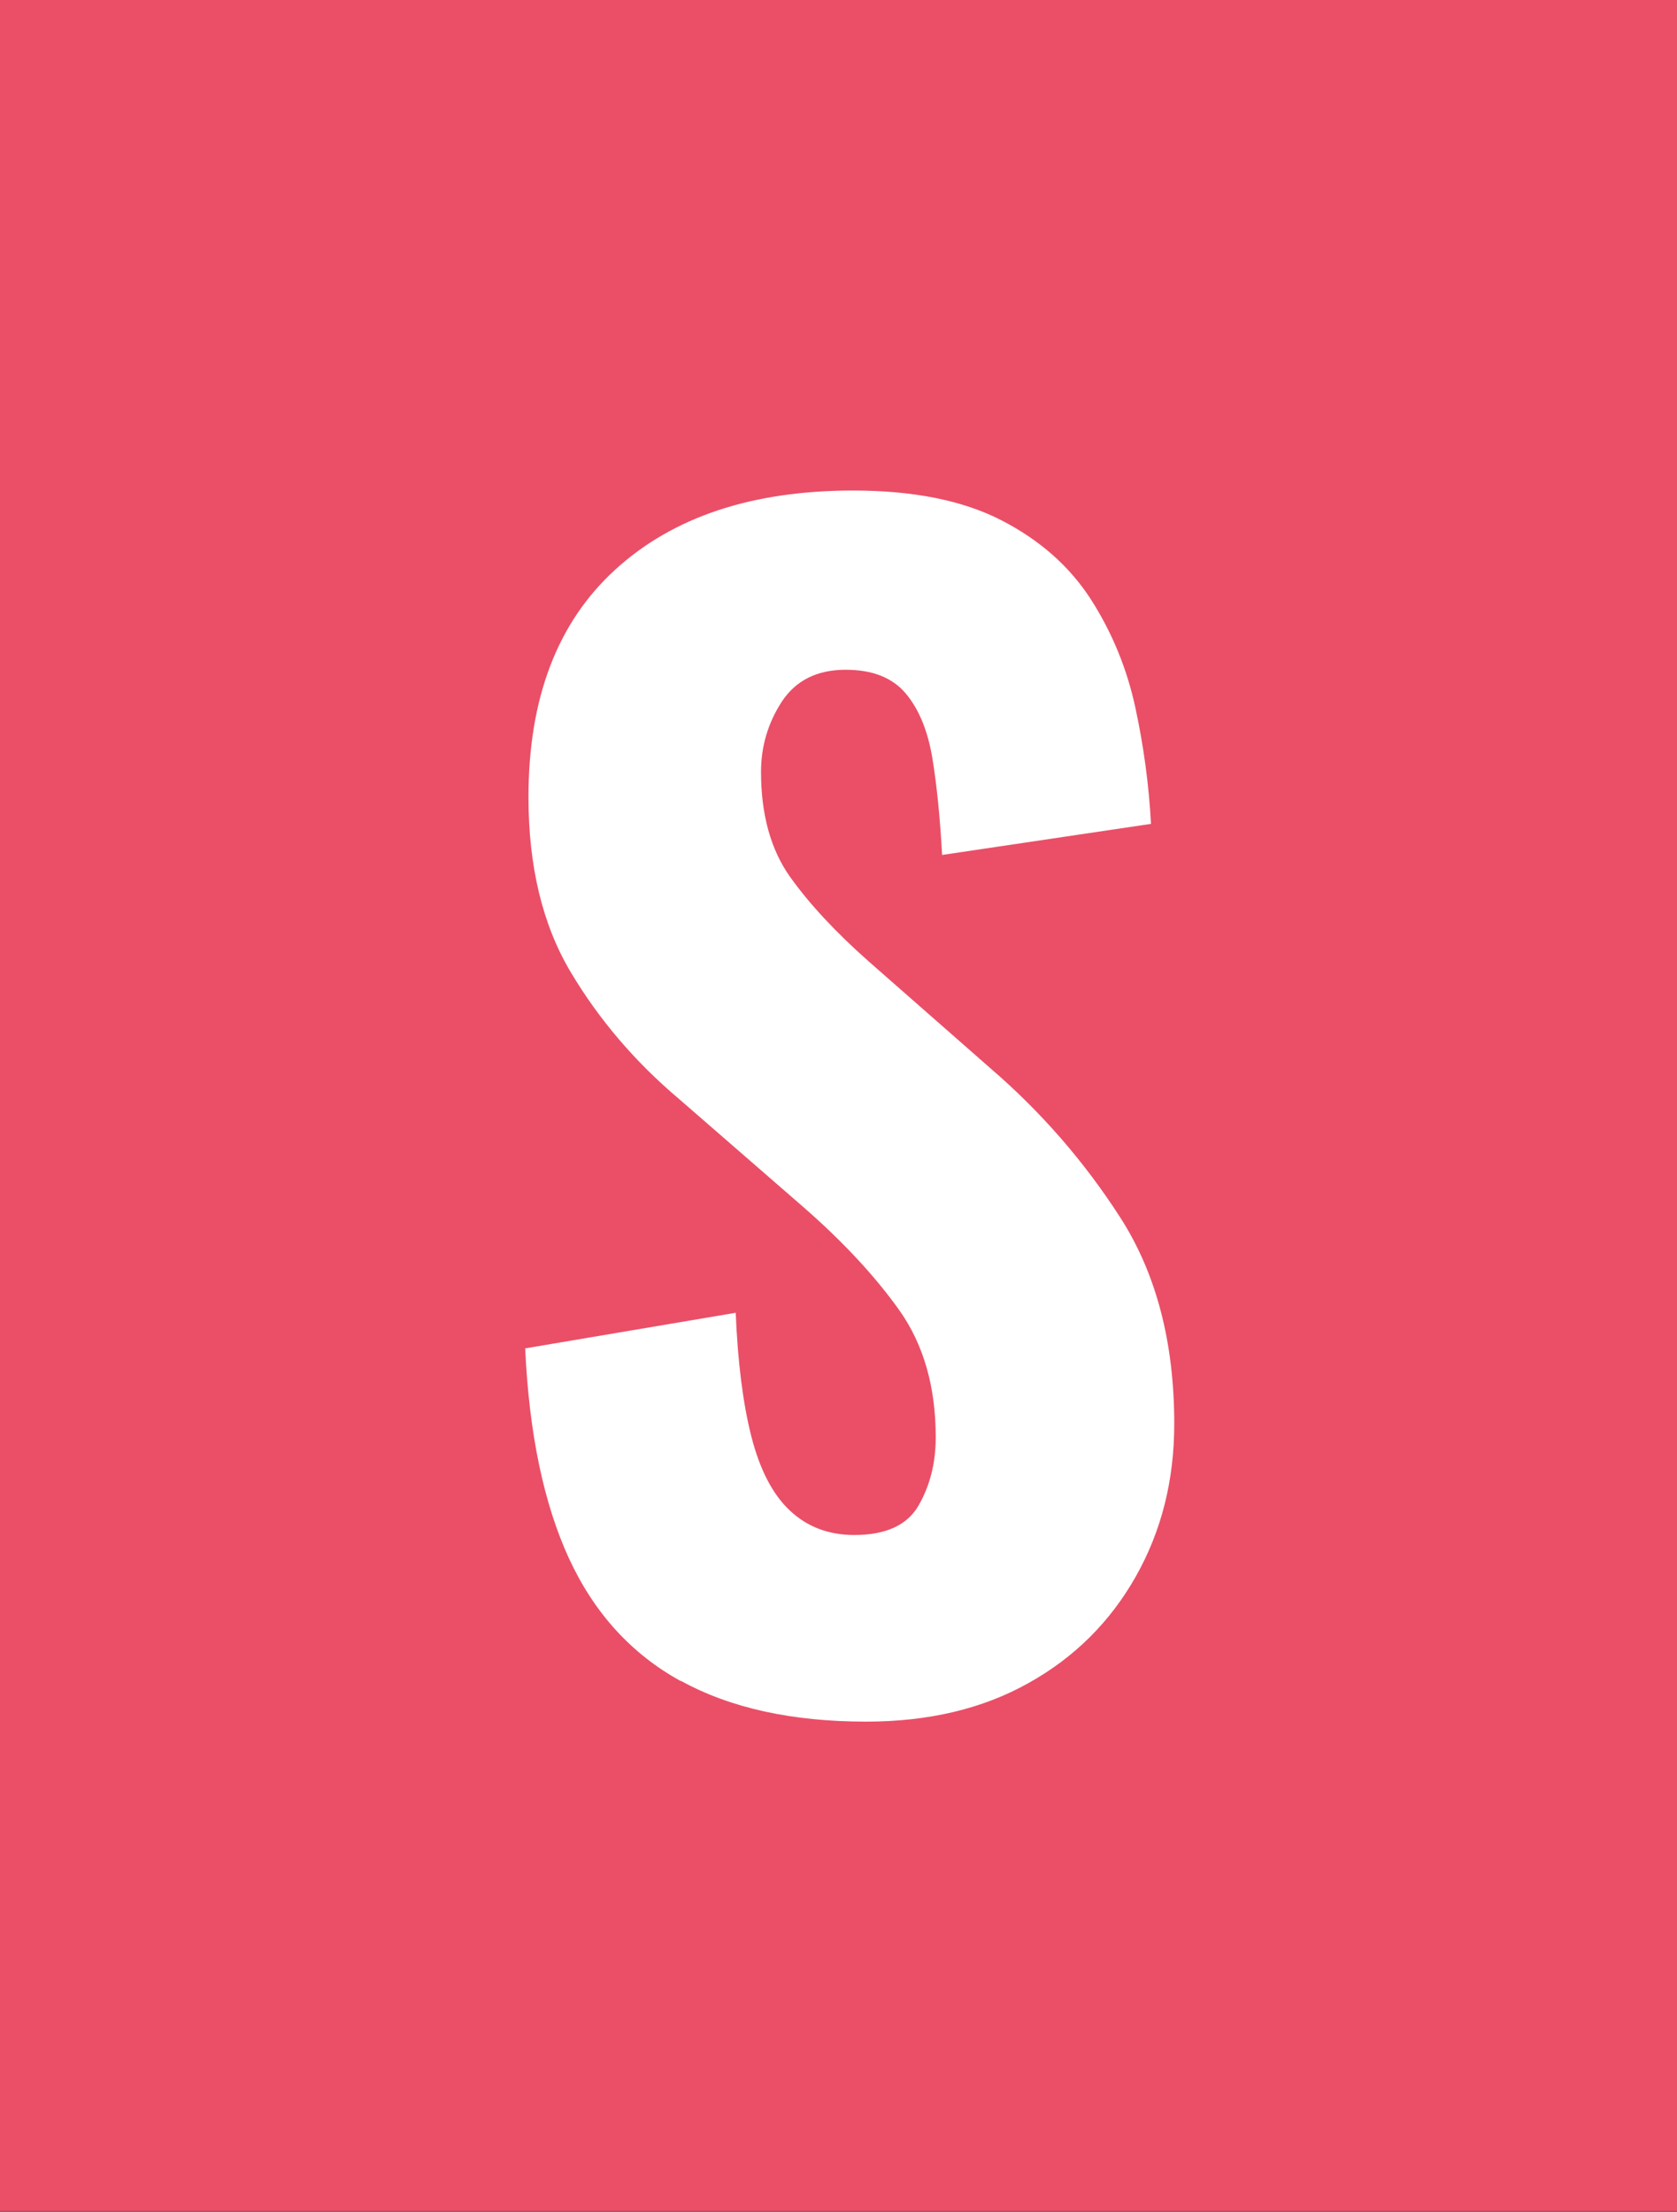 <?xml version="1.0" encoding="UTF-8"?>
<svg id="S" xmlns="http://www.w3.org/2000/svg" viewBox="0 0 81.49 107.49">
  <rect x="0" y="0" width="81.49" height="107.49" fill="#333333" stroke="none"/>
  <defs>
    <style>
      .cls-1 {
        fill: #ea4f67;
      }

      .cls-2 {
        fill: #fff;
      }
    </style>
  </defs>
  <rect class="cls-1" width="81.49" height="107.46"/>
  <path class="cls-2" d="m33.08,81.7c-2.4-1.32-4.21-3.31-5.44-5.98-1.22-2.66-1.93-6.06-2.12-10.19l10.23-1.73c.1,2.4.35,4.4.76,6.01.41,1.61,1.03,2.81,1.87,3.6.84.79,1.88,1.19,3.13,1.19,1.54,0,2.58-.48,3.13-1.44.55-.96.83-2.06.83-3.31,0-2.45-.59-4.5-1.76-6.16-1.18-1.66-2.72-3.32-4.64-5l-6.05-5.26c-2.16-1.82-3.92-3.89-5.29-6.19s-2.05-5.14-2.05-8.5c0-4.8,1.4-8.48,4.21-11.05s6.66-3.85,11.56-3.85c2.93,0,5.33.48,7.2,1.44s3.32,2.24,4.36,3.85c1.03,1.61,1.75,3.36,2.16,5.26.41,1.9.66,3.78.76,5.65l-10.15,1.51c-.1-1.78-.25-3.34-.47-4.68-.22-1.34-.65-2.4-1.3-3.17s-1.62-1.15-2.92-1.15c-1.39,0-2.42.52-3.1,1.55-.67,1.03-1.01,2.17-1.01,3.42,0,2.06.47,3.76,1.4,5.08.94,1.32,2.22,2.7,3.85,4.14l5.9,5.18c2.45,2.11,4.55,4.52,6.3,7.24s2.63,6.06,2.63,10.04c0,2.74-.62,5.21-1.87,7.42-1.25,2.21-2.99,3.94-5.22,5.18-2.23,1.25-4.86,1.87-7.88,1.87-3.6,0-6.6-.66-9-1.98Z"/>
</svg>